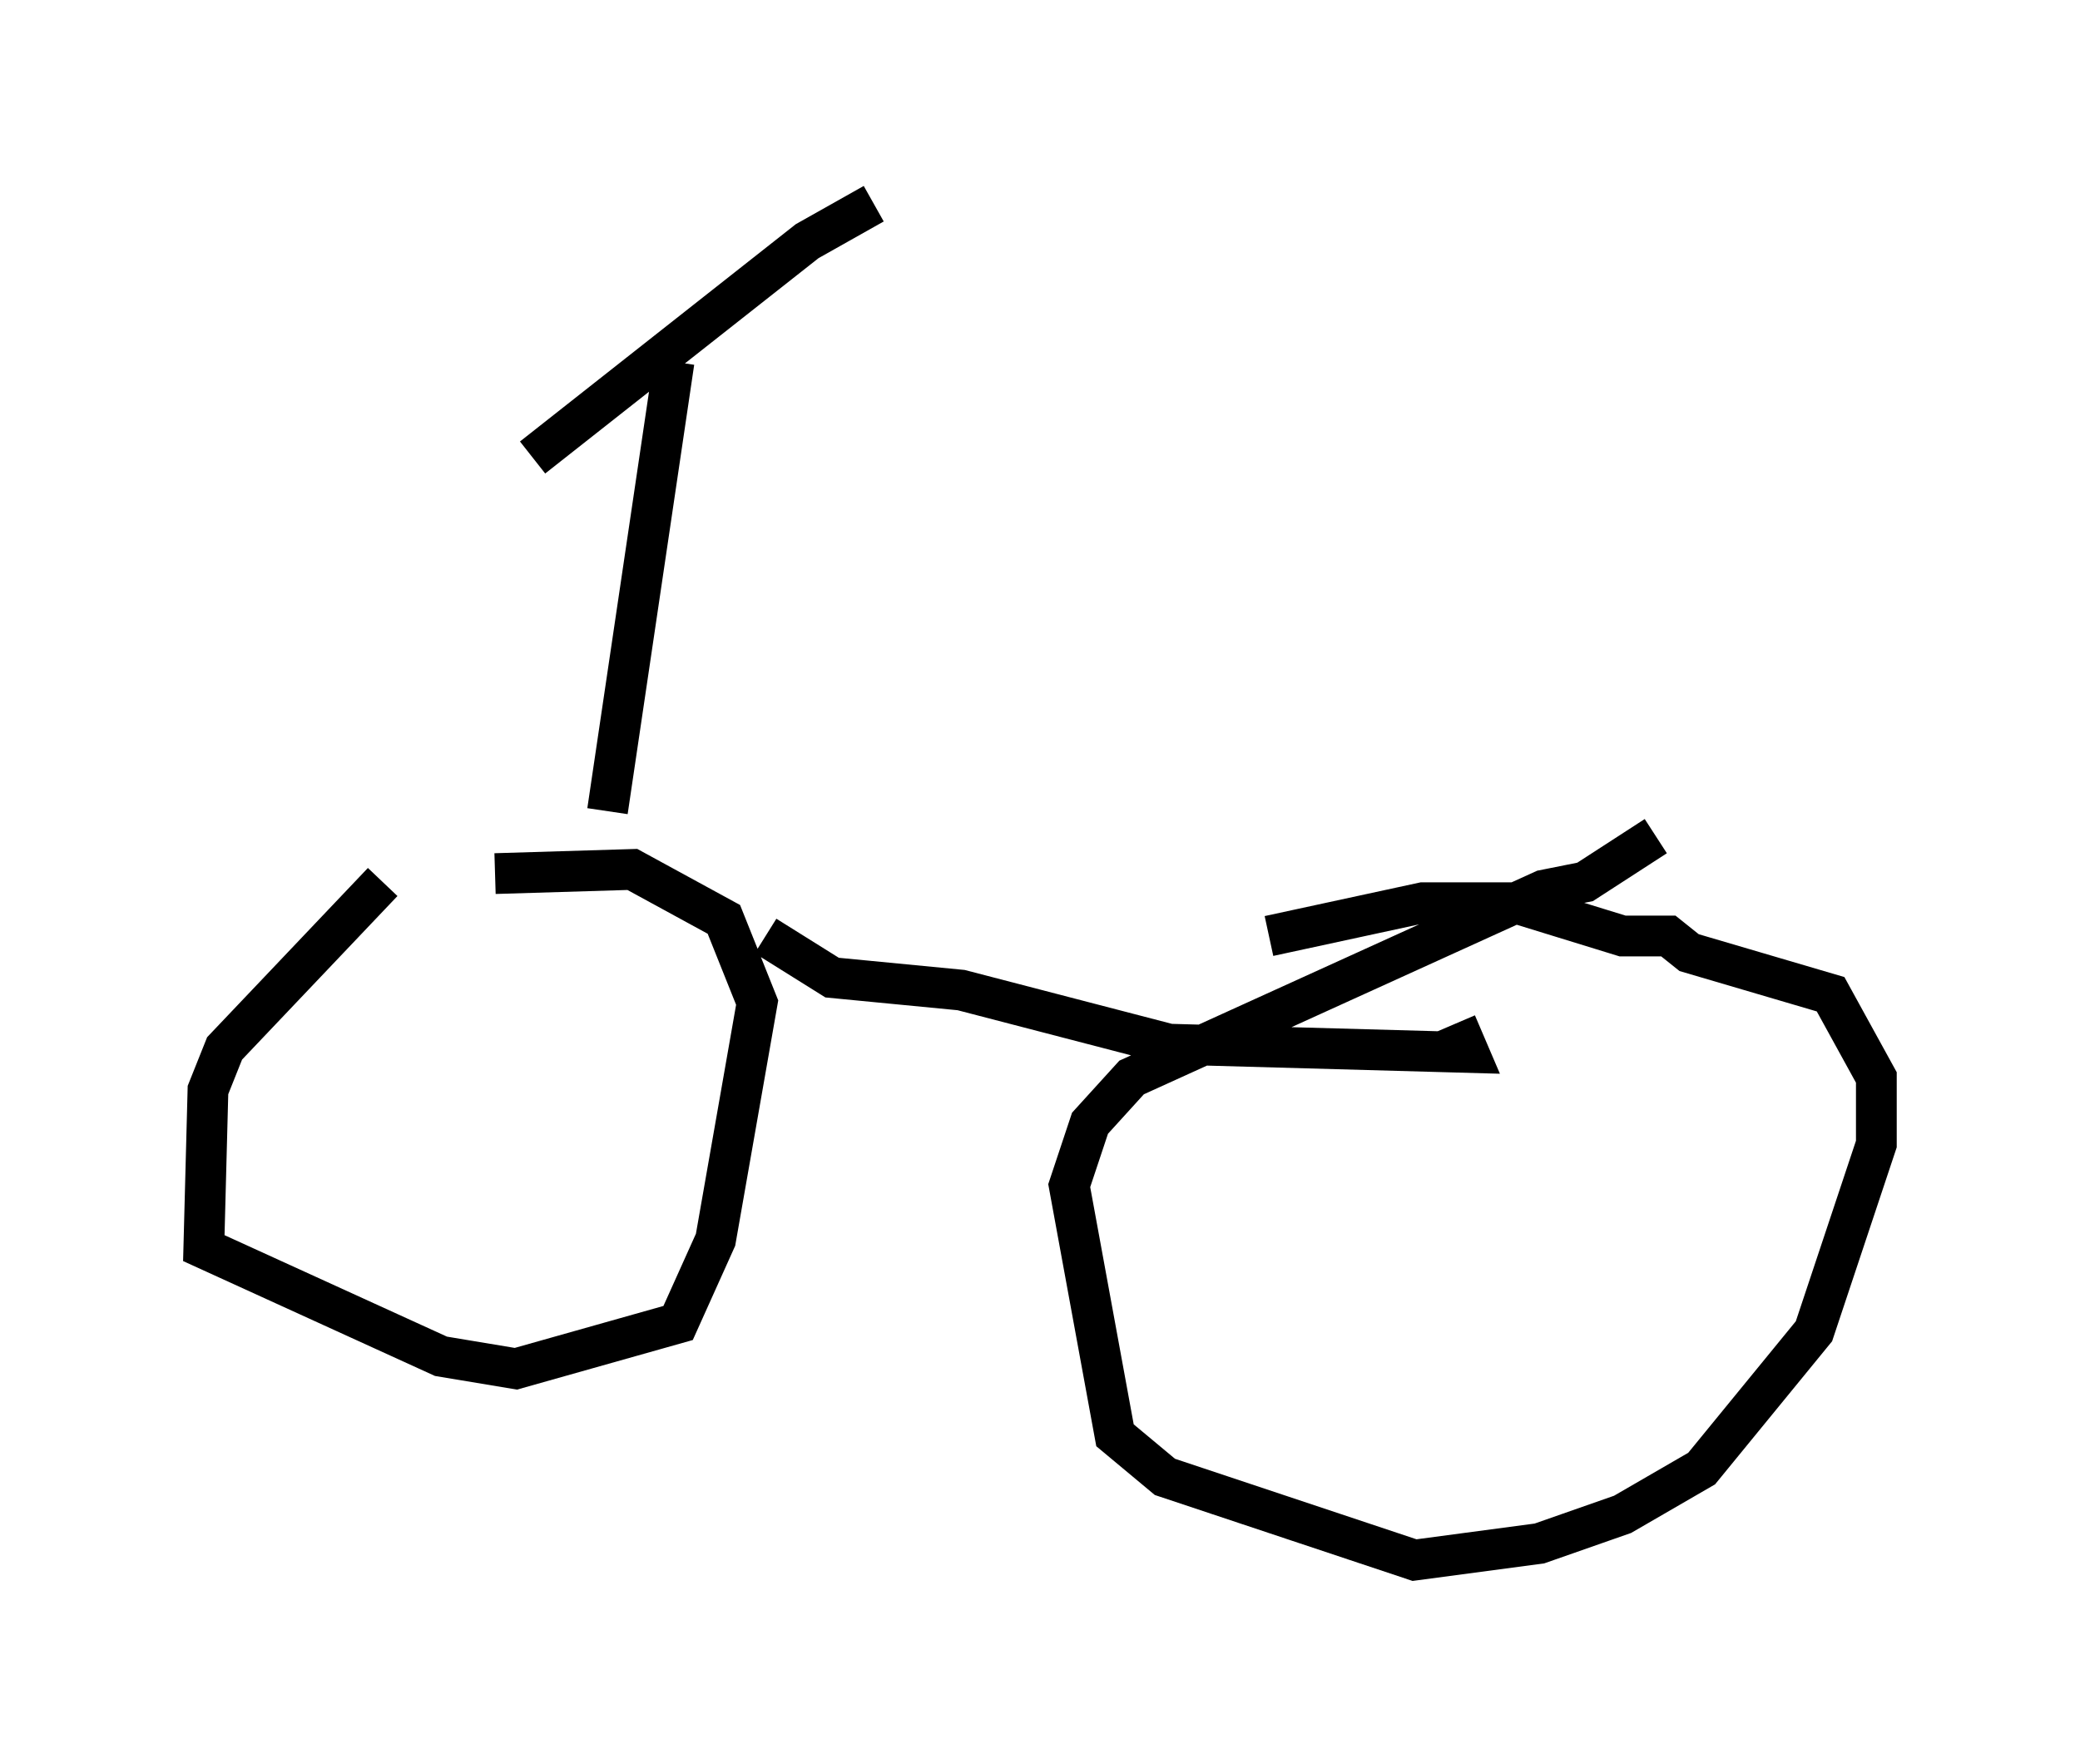 <?xml version="1.0" encoding="utf-8" ?>
<svg baseProfile="full" height="43.28" version="1.1" width="51.038" xmlns="http://www.w3.org/2000/svg" xmlns:ev="http://www.w3.org/2001/xml-events" xmlns:xlink="http://www.w3.org/1999/xlink"><defs /><rect fill="white" height="43.28" width="51.038" x="0" y="0" /><path d="M12.248, 21.742 m-2.858, -0.102 l-3.879, 4.083 -0.408, 1.021 l-0.102, 3.879 5.819, 2.654 l1.838, 0.306 3.981, -1.123 l0.919, -2.042 1.021, -5.819 l-0.817, -2.042 -2.246, -1.225 l-3.369, 0.102 m28.482, -0.919 l-1.735, 1.123 -1.021, 0.204 l-10.106, 4.594 -1.021, 1.123 l-0.51, 1.531 1.123, 6.125 l1.225, 1.021 6.125, 2.042 l3.063, -0.408 2.042, -0.715 l1.94, -1.123 2.756, -3.369 l1.531, -4.594 0.0, -1.633 l-1.123, -2.042 -3.471, -1.021 l-0.51, -0.408 -1.123, 0.0 l-2.654, -0.817 -2.246, 0.0 l-3.777, 0.817 m-12.352, 0.0 l1.633, 1.021 3.165, 0.306 l5.104, 1.327 7.35, 0.204 l-0.306, -0.715 m-20.825, -5.206 l1.633, -11.025 m-3.471, 2.348 l6.738, -5.308 1.633, -0.919 " fill="none" stroke="black" stroke-width="1" /></svg>